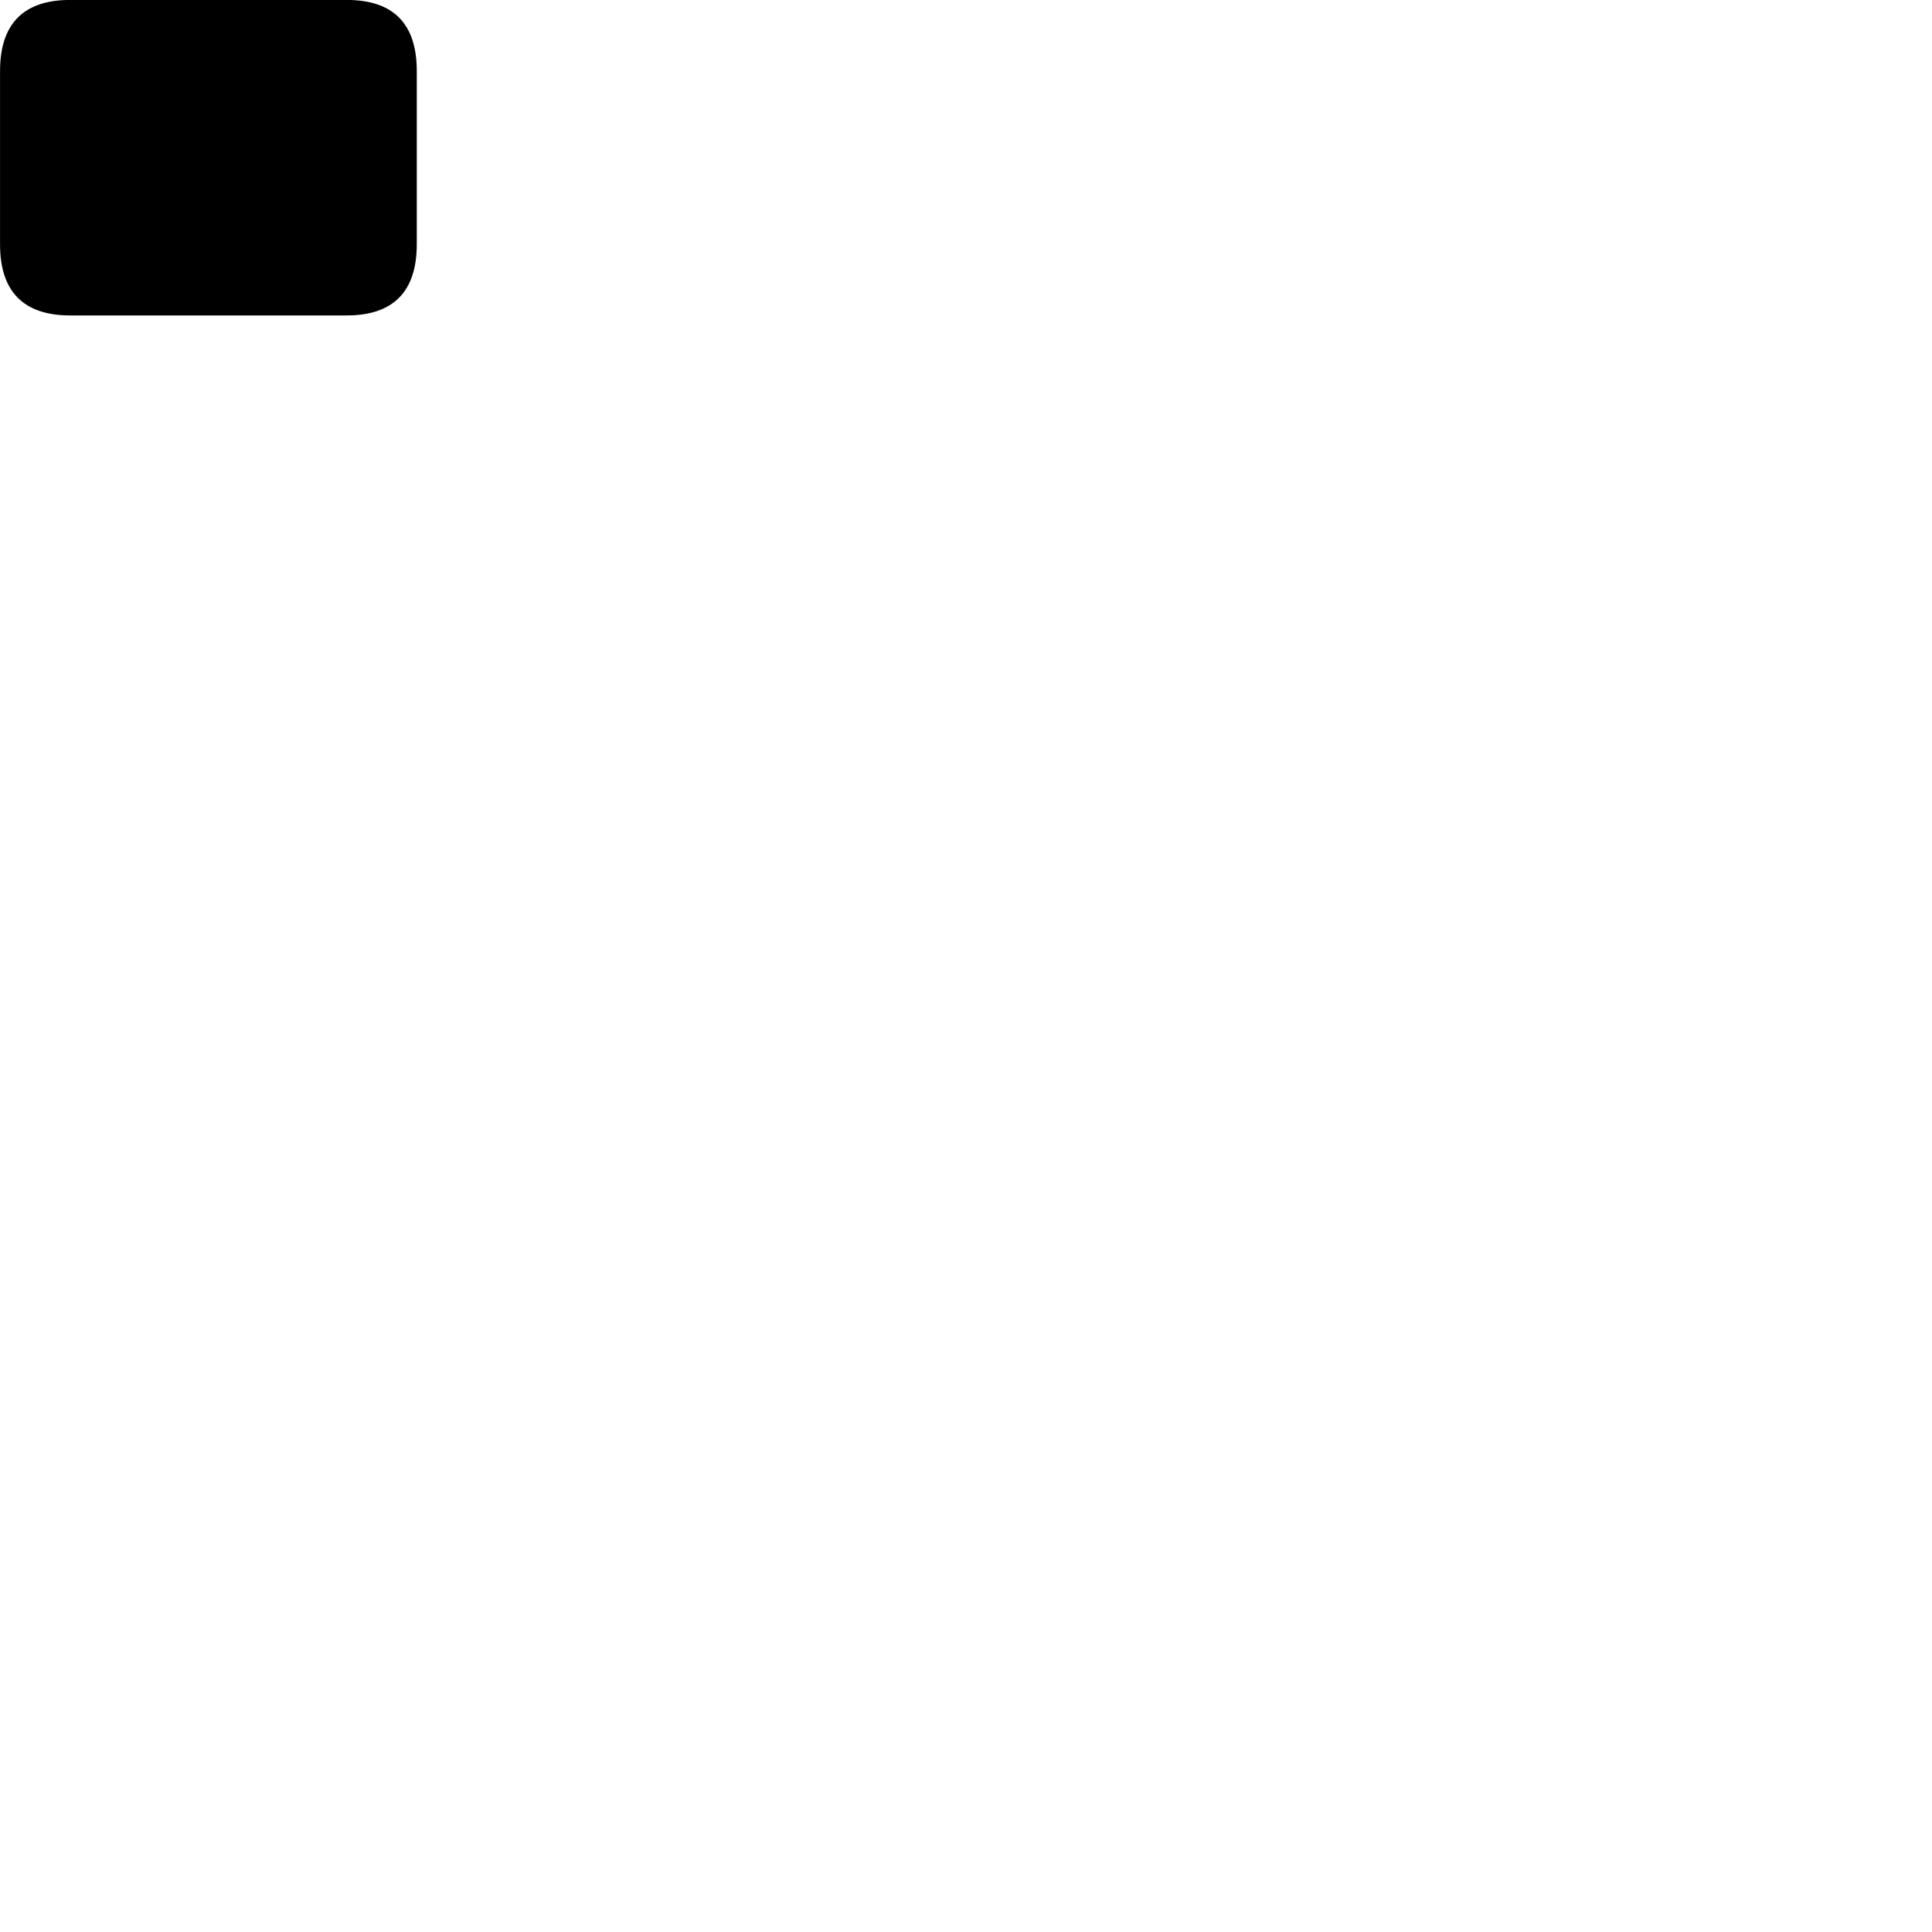 
        <svg xmlns="http://www.w3.org/2000/svg" viewBox="0 0 100 100">
            <path d="M0.002 3.677V12.647C0.002 15.097 1.222 16.327 3.632 16.327H17.942C20.352 16.327 21.572 15.097 21.572 12.647V3.677C21.572 1.237 20.372 -0.003 17.942 -0.003H3.632C1.212 -0.003 0.002 1.237 0.002 3.677Z" />
        </svg>
    